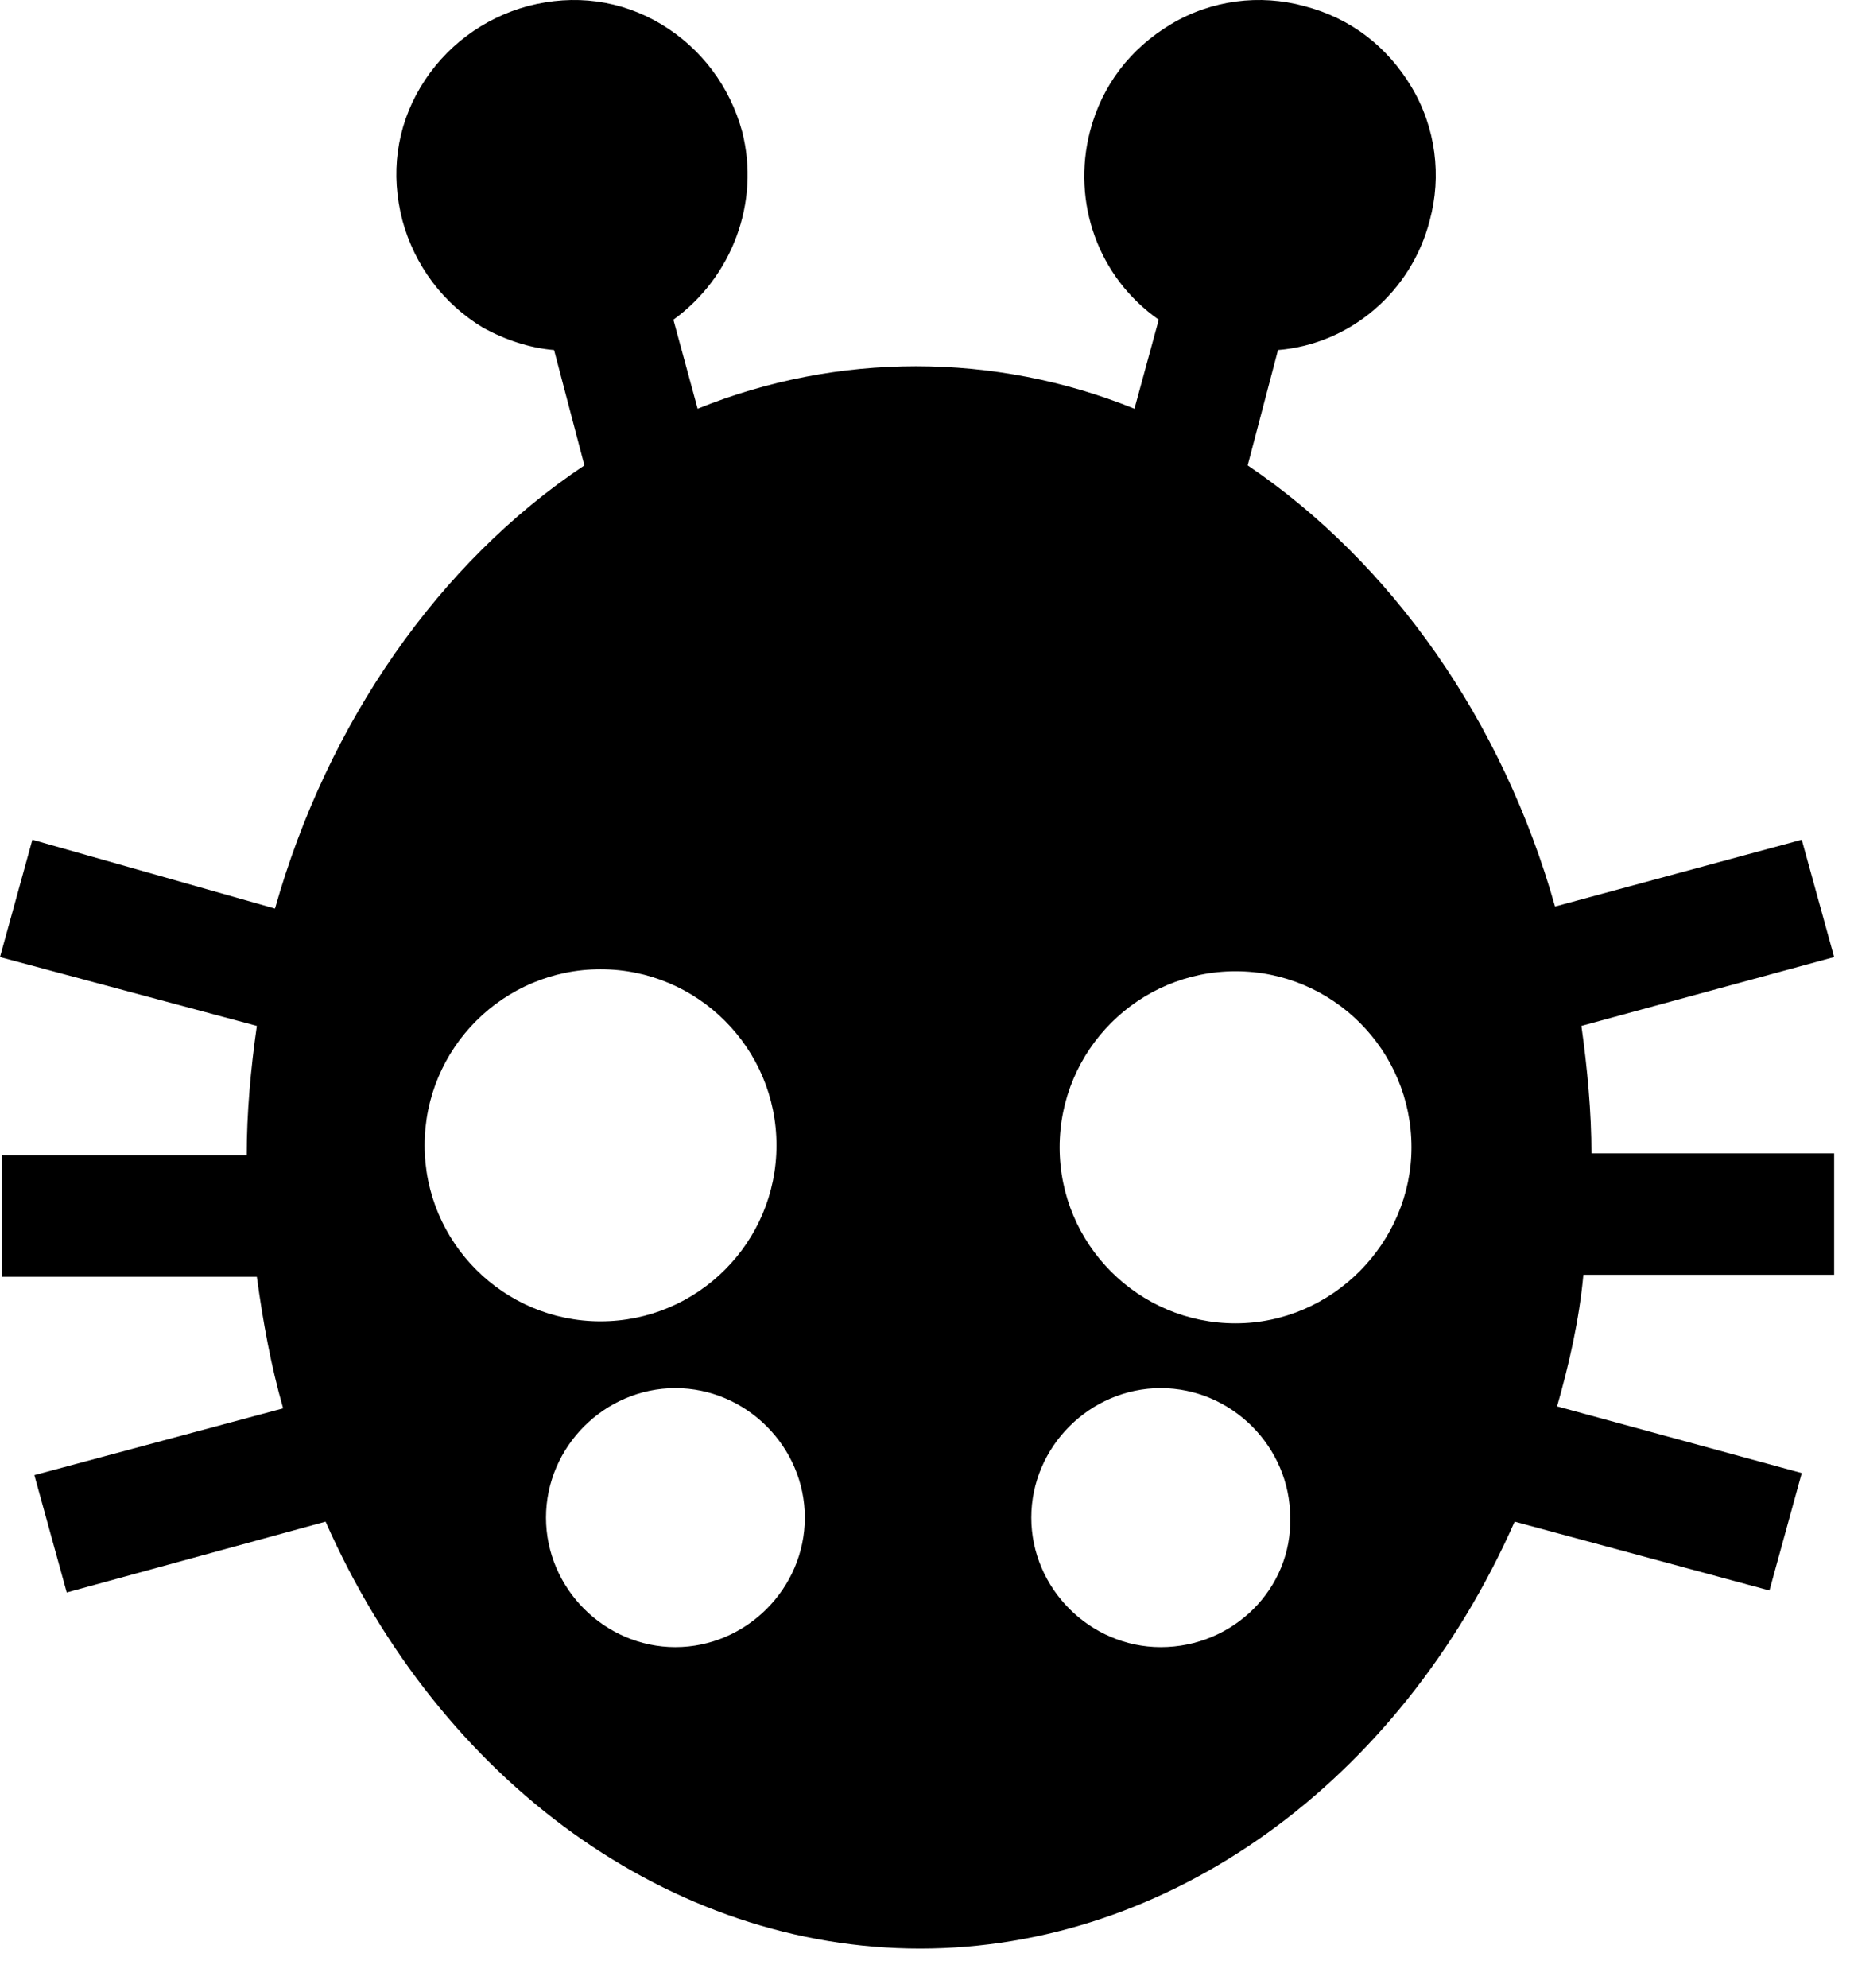 <svg width="28" height="30" viewBox="0 0 28 30" fill="none" xmlns="http://www.w3.org/2000/svg">
<path d="M23.883 15.484L27.7 14.445L27.211 12.674L23.485 13.682C22.691 10.872 21.012 8.49 18.843 7.024L19.301 5.283C20.401 5.192 21.317 4.398 21.592 3.329C21.775 2.657 21.684 1.924 21.317 1.313C20.951 0.702 20.401 0.275 19.698 0.092C19.027 -0.092 18.294 0 17.683 0.366C17.072 0.733 16.644 1.283 16.461 1.985C16.186 3.054 16.583 4.184 17.5 4.825L17.133 6.169C15.026 5.314 12.644 5.314 10.536 6.169L10.17 4.825C11.056 4.184 11.483 3.054 11.208 1.985C11.025 1.313 10.598 0.733 9.987 0.366C9.376 0 8.673 -0.092 7.971 0.092C7.299 0.275 6.719 0.702 6.352 1.313C5.986 1.924 5.894 2.626 6.078 3.329C6.261 4.001 6.688 4.581 7.299 4.948C7.635 5.131 8.002 5.253 8.368 5.283L8.826 7.024C6.627 8.49 4.948 10.903 4.153 13.713L0.489 12.674L0 14.445L3.879 15.484C3.787 16.125 3.726 16.797 3.726 17.439H0.031V19.271H3.879C3.97 19.943 4.092 20.615 4.276 21.256L0.519 22.264L1.008 24.035L4.917 22.966C6.658 26.906 10.139 29.41 13.896 29.41C17.652 29.41 21.134 26.906 22.875 22.966L26.723 24.005L27.211 22.233L23.516 21.226C23.699 20.584 23.852 19.912 23.913 19.24H27.7V17.408H24.035C24.035 16.797 23.974 16.125 23.883 15.484ZM6.413 17.286C6.413 15.82 7.605 14.629 9.07 14.629C10.536 14.629 11.727 15.82 11.727 17.286C11.727 18.752 10.536 19.943 9.07 19.943C7.605 19.943 6.413 18.752 6.413 17.286ZM10.2 24.86C9.132 24.86 8.246 23.974 8.246 22.905C8.246 21.836 9.132 20.951 10.2 20.951C11.269 20.951 12.155 21.836 12.155 22.905C12.155 23.974 11.269 24.86 10.2 24.86ZM17.53 24.86C16.461 24.86 15.575 23.974 15.575 22.905C15.575 21.836 16.461 20.951 17.53 20.951C18.599 20.951 19.485 21.836 19.485 22.905C19.515 23.974 18.63 24.86 17.53 24.86ZM18.66 19.973C17.194 19.973 16.003 18.782 16.003 17.316C16.003 15.85 17.194 14.659 18.66 14.659C20.126 14.659 21.317 15.85 21.317 17.316C21.317 18.752 20.126 19.973 18.66 19.973Z" fill="black"/>
</svg>